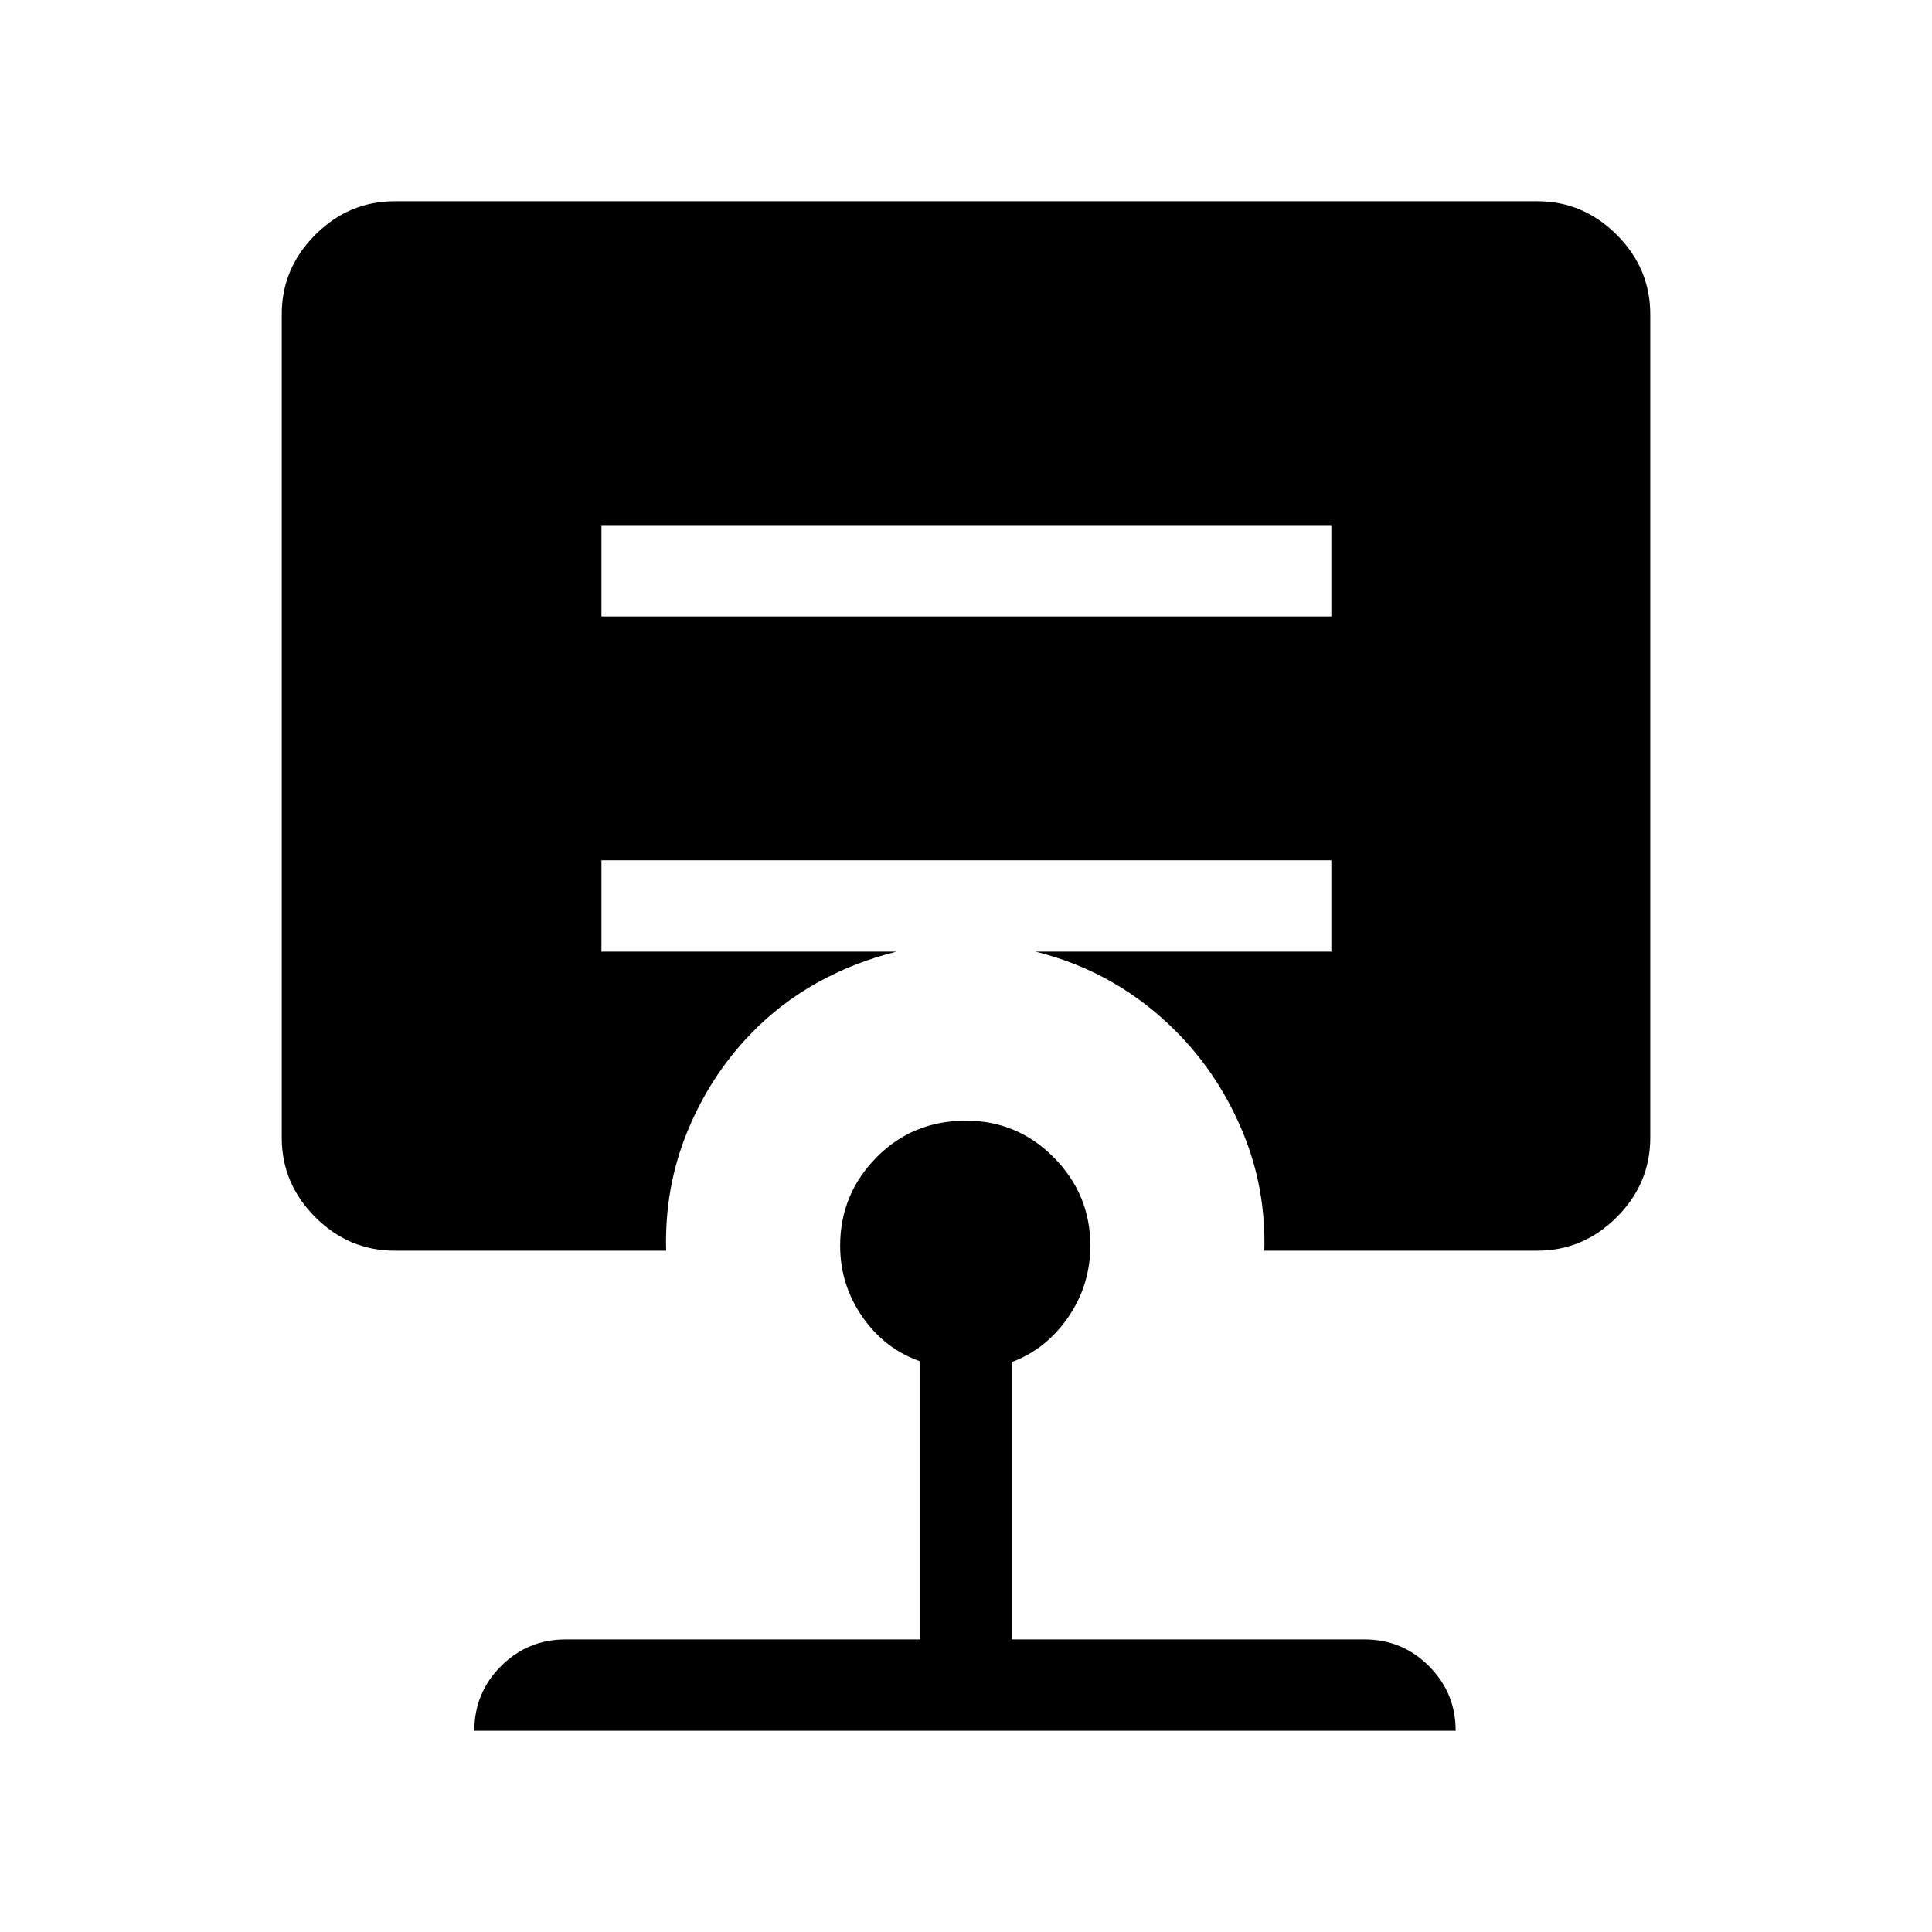 <svg xmlns="http://www.w3.org/2000/svg" height="48" viewBox="0 -960 960 960" width="48"><path d="M480-403.15q25.54 0 43.65 18.3 18.12 18.31 18.12 43.85 0 19.46-10.92 35.42-10.93 15.96-28.16 22.43v137.76h175.23q18.85 0 32.12 13.27 13.27 13.27 13.27 32.12H235.69q0-18.85 13.27-32.12 13.27-13.27 32.12-13.27h176.23v-138.15q-17.62-6.08-28.73-22.04-11.12-15.96-11.12-35.42 0-25.54 18-43.85 18-18.3 44.54-18.3ZM298.85-699.08v45.39h362.69v-45.39H298.85ZM196.16-338.54q-22.85 0-39.5-16.65Q140-371.85 140-394.69v-409.15q0-22.85 16.66-39.5Q173.31-860 196.16-860h567.68q22.85 0 39.5 16.66Q820-826.69 820-803.84v409.15q0 22.84-16.66 39.5-16.65 16.65-39.5 16.65H628.23q.85-30.85-10.54-58.5-11.38-27.65-31.38-48.5-14.77-15.38-32.73-25.88-17.97-10.5-39.12-15.73h147.08v-45.39H298.85v45.39h146.69q-21.15 5.23-39.62 15.53-18.46 10.31-33.23 25.7-20 20.84-31.27 48.5-11.27 27.65-10.42 58.88H196.16Z"/></svg>